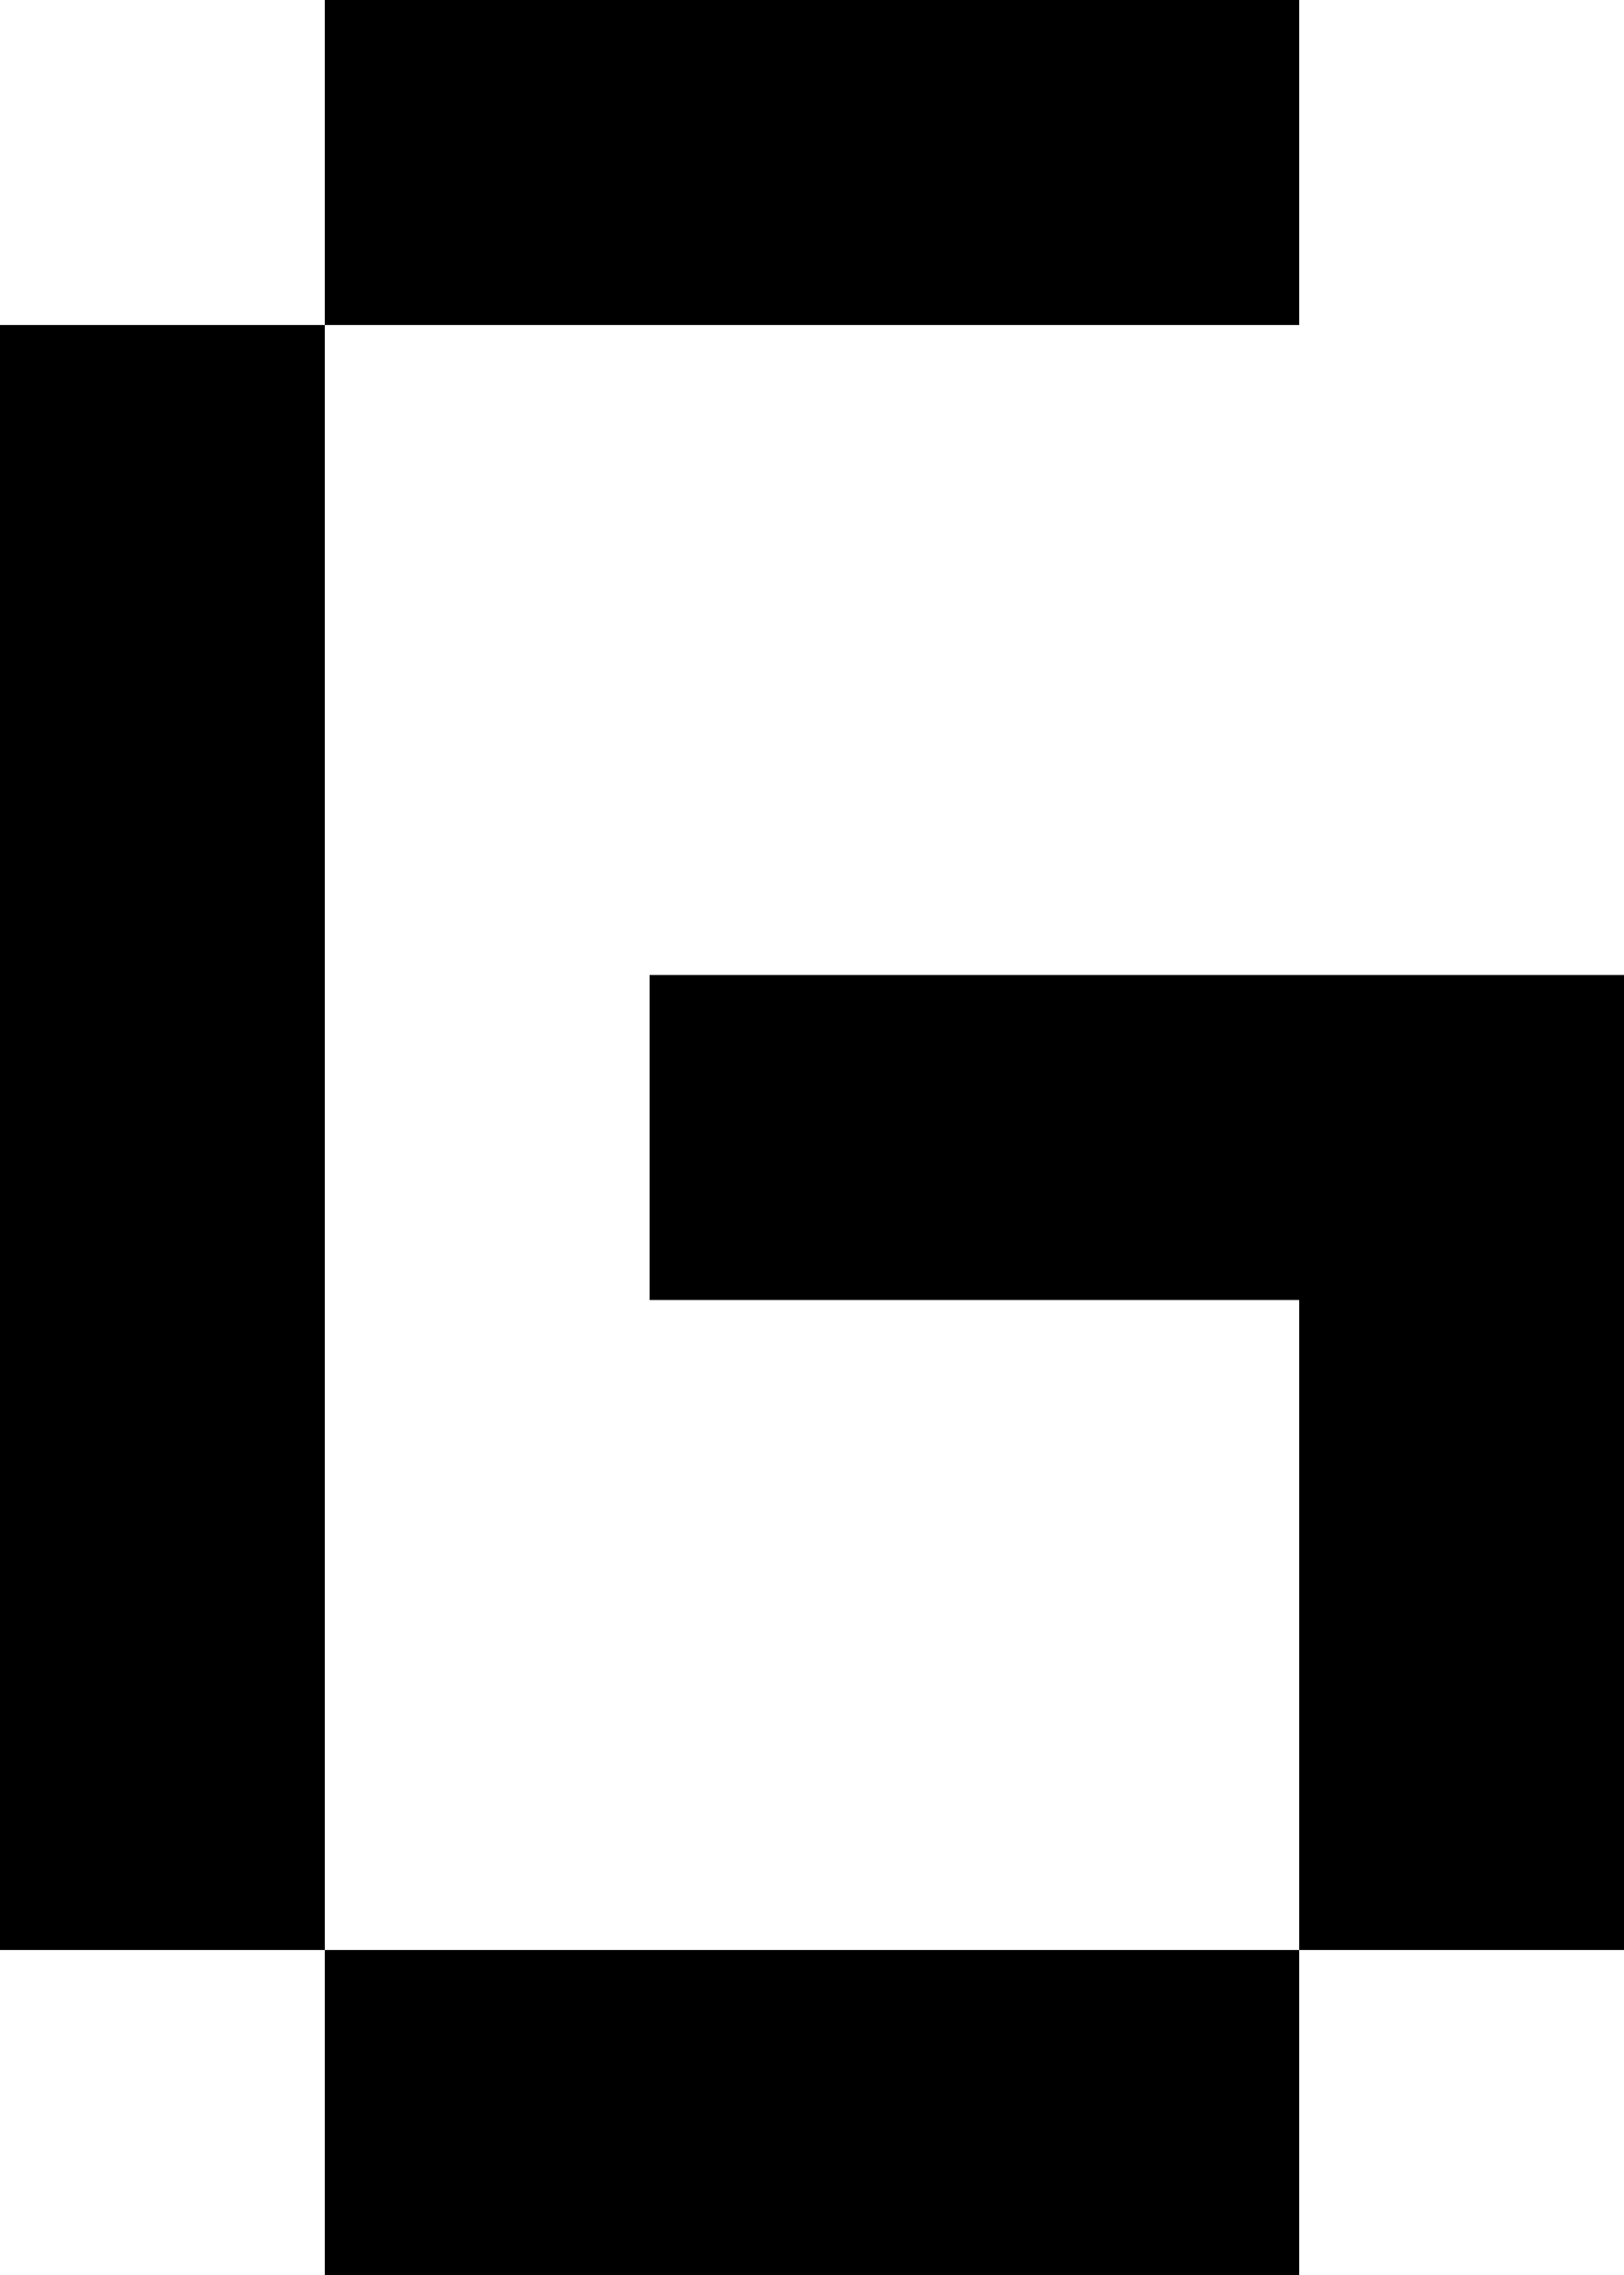 <?xml version="1.0" encoding="UTF-8"?>
<svg id="Layer_1" data-name="Layer 1" xmlns="http://www.w3.org/2000/svg" viewBox="0 0 5 7">
  <defs>
    <style>
      .cls-1 {
        fill: #000;
        stroke-width: 0px;
      }
    </style>
  </defs>
  <rect class="cls-1" x="1" width="3" height="1"/>
  <rect class="cls-1" y="1" width="1" height="5"/>
  <rect class="cls-1" x="1" y="6" width="3" height="1"/>
  <polygon class="cls-1" points="2 3 2 4 4 4 4 6 5 6 5 4 5 3 2 3"/>
</svg>